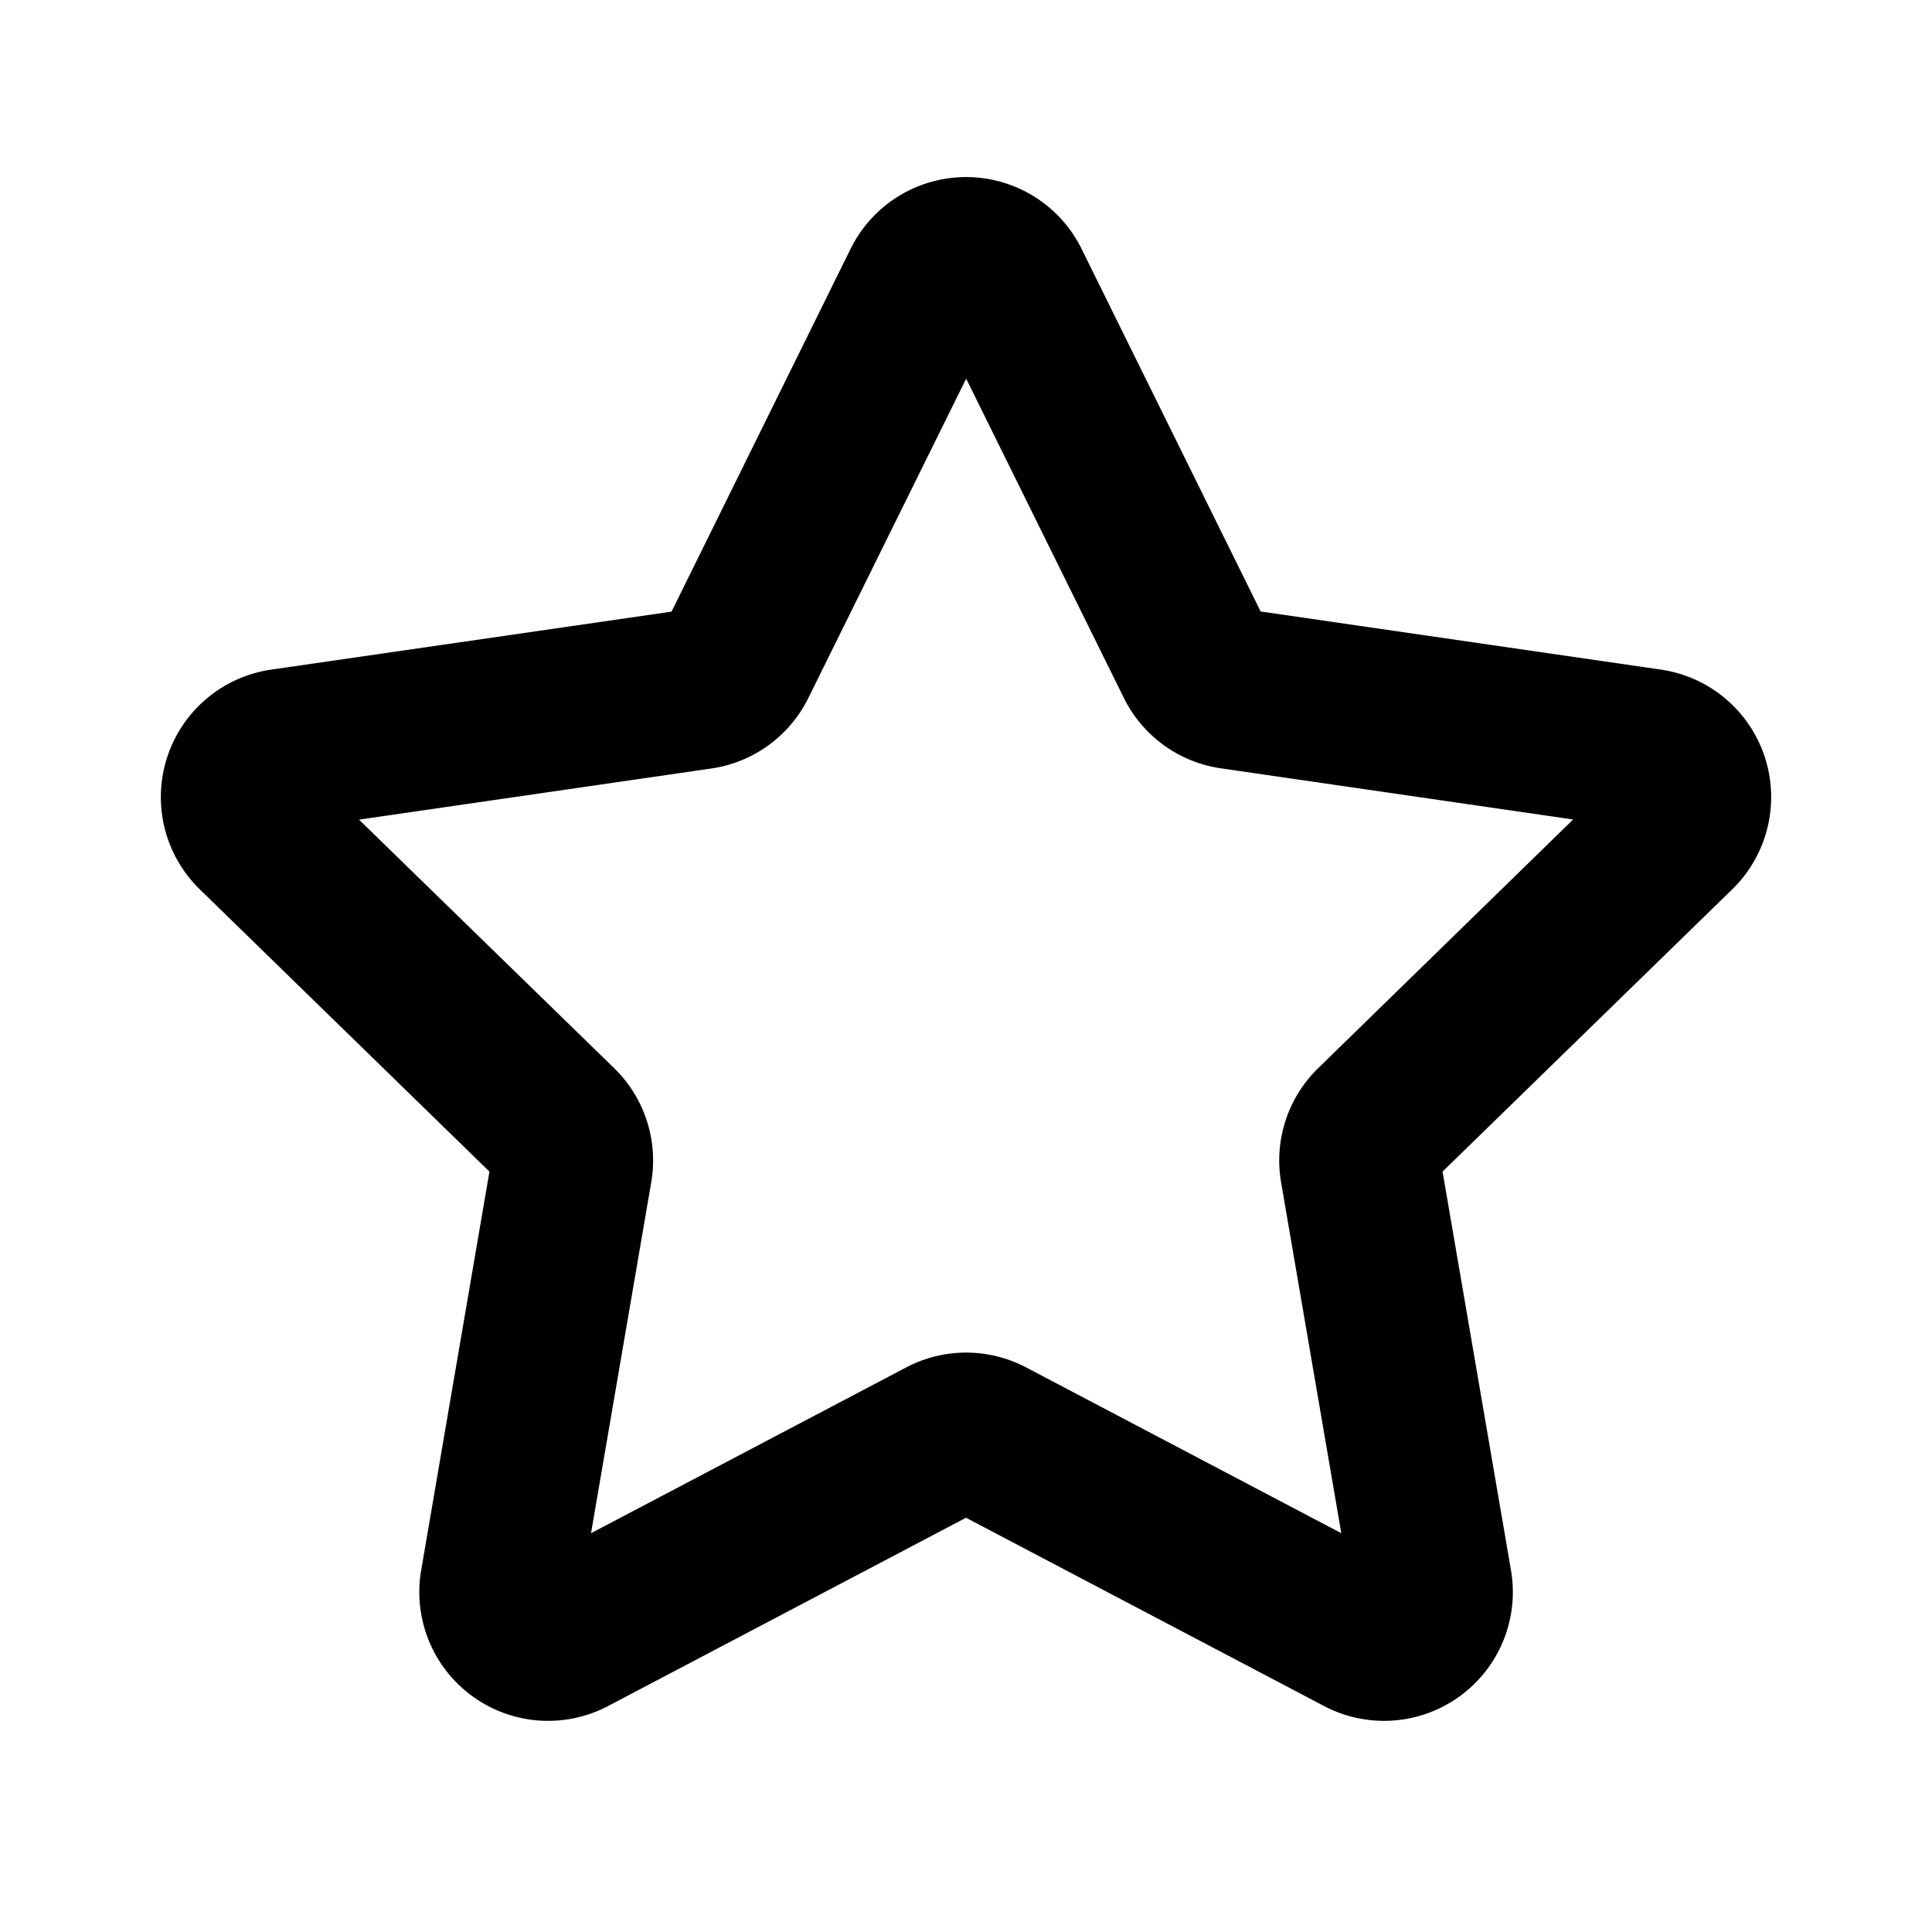 <svg xmlns="http://www.w3.org/2000/svg" width="3em" height="3em" viewBox="0 0 12 12"><path fill="currentColor" d="M5.283 1.546a.8.8 0 0 1 1.435 0L7.83 3.798l2.486.361a.8.8 0 0 1 .443 1.365L8.96 7.277l.425 2.476a.8.8 0 0 1-1.16.844L6 9.427l-2.224 1.17a.8.8 0 0 1-1.16-.844l.424-2.476l-1.799-1.753a.8.8 0 0 1 .444-1.365l2.486-.36zm.718.806l-.98 1.983a.8.8 0 0 1-.601.438l-2.19.318l1.585 1.544a.8.8 0 0 1 .23.708l-.374 2.18l1.958-1.03a.8.8 0 0 1 .744 0l1.958 1.03l-.374-2.18a.8.8 0 0 1 .23-.708L9.771 5.09l-2.189-.318a.8.8 0 0 1-.602-.438z"/></svg>
